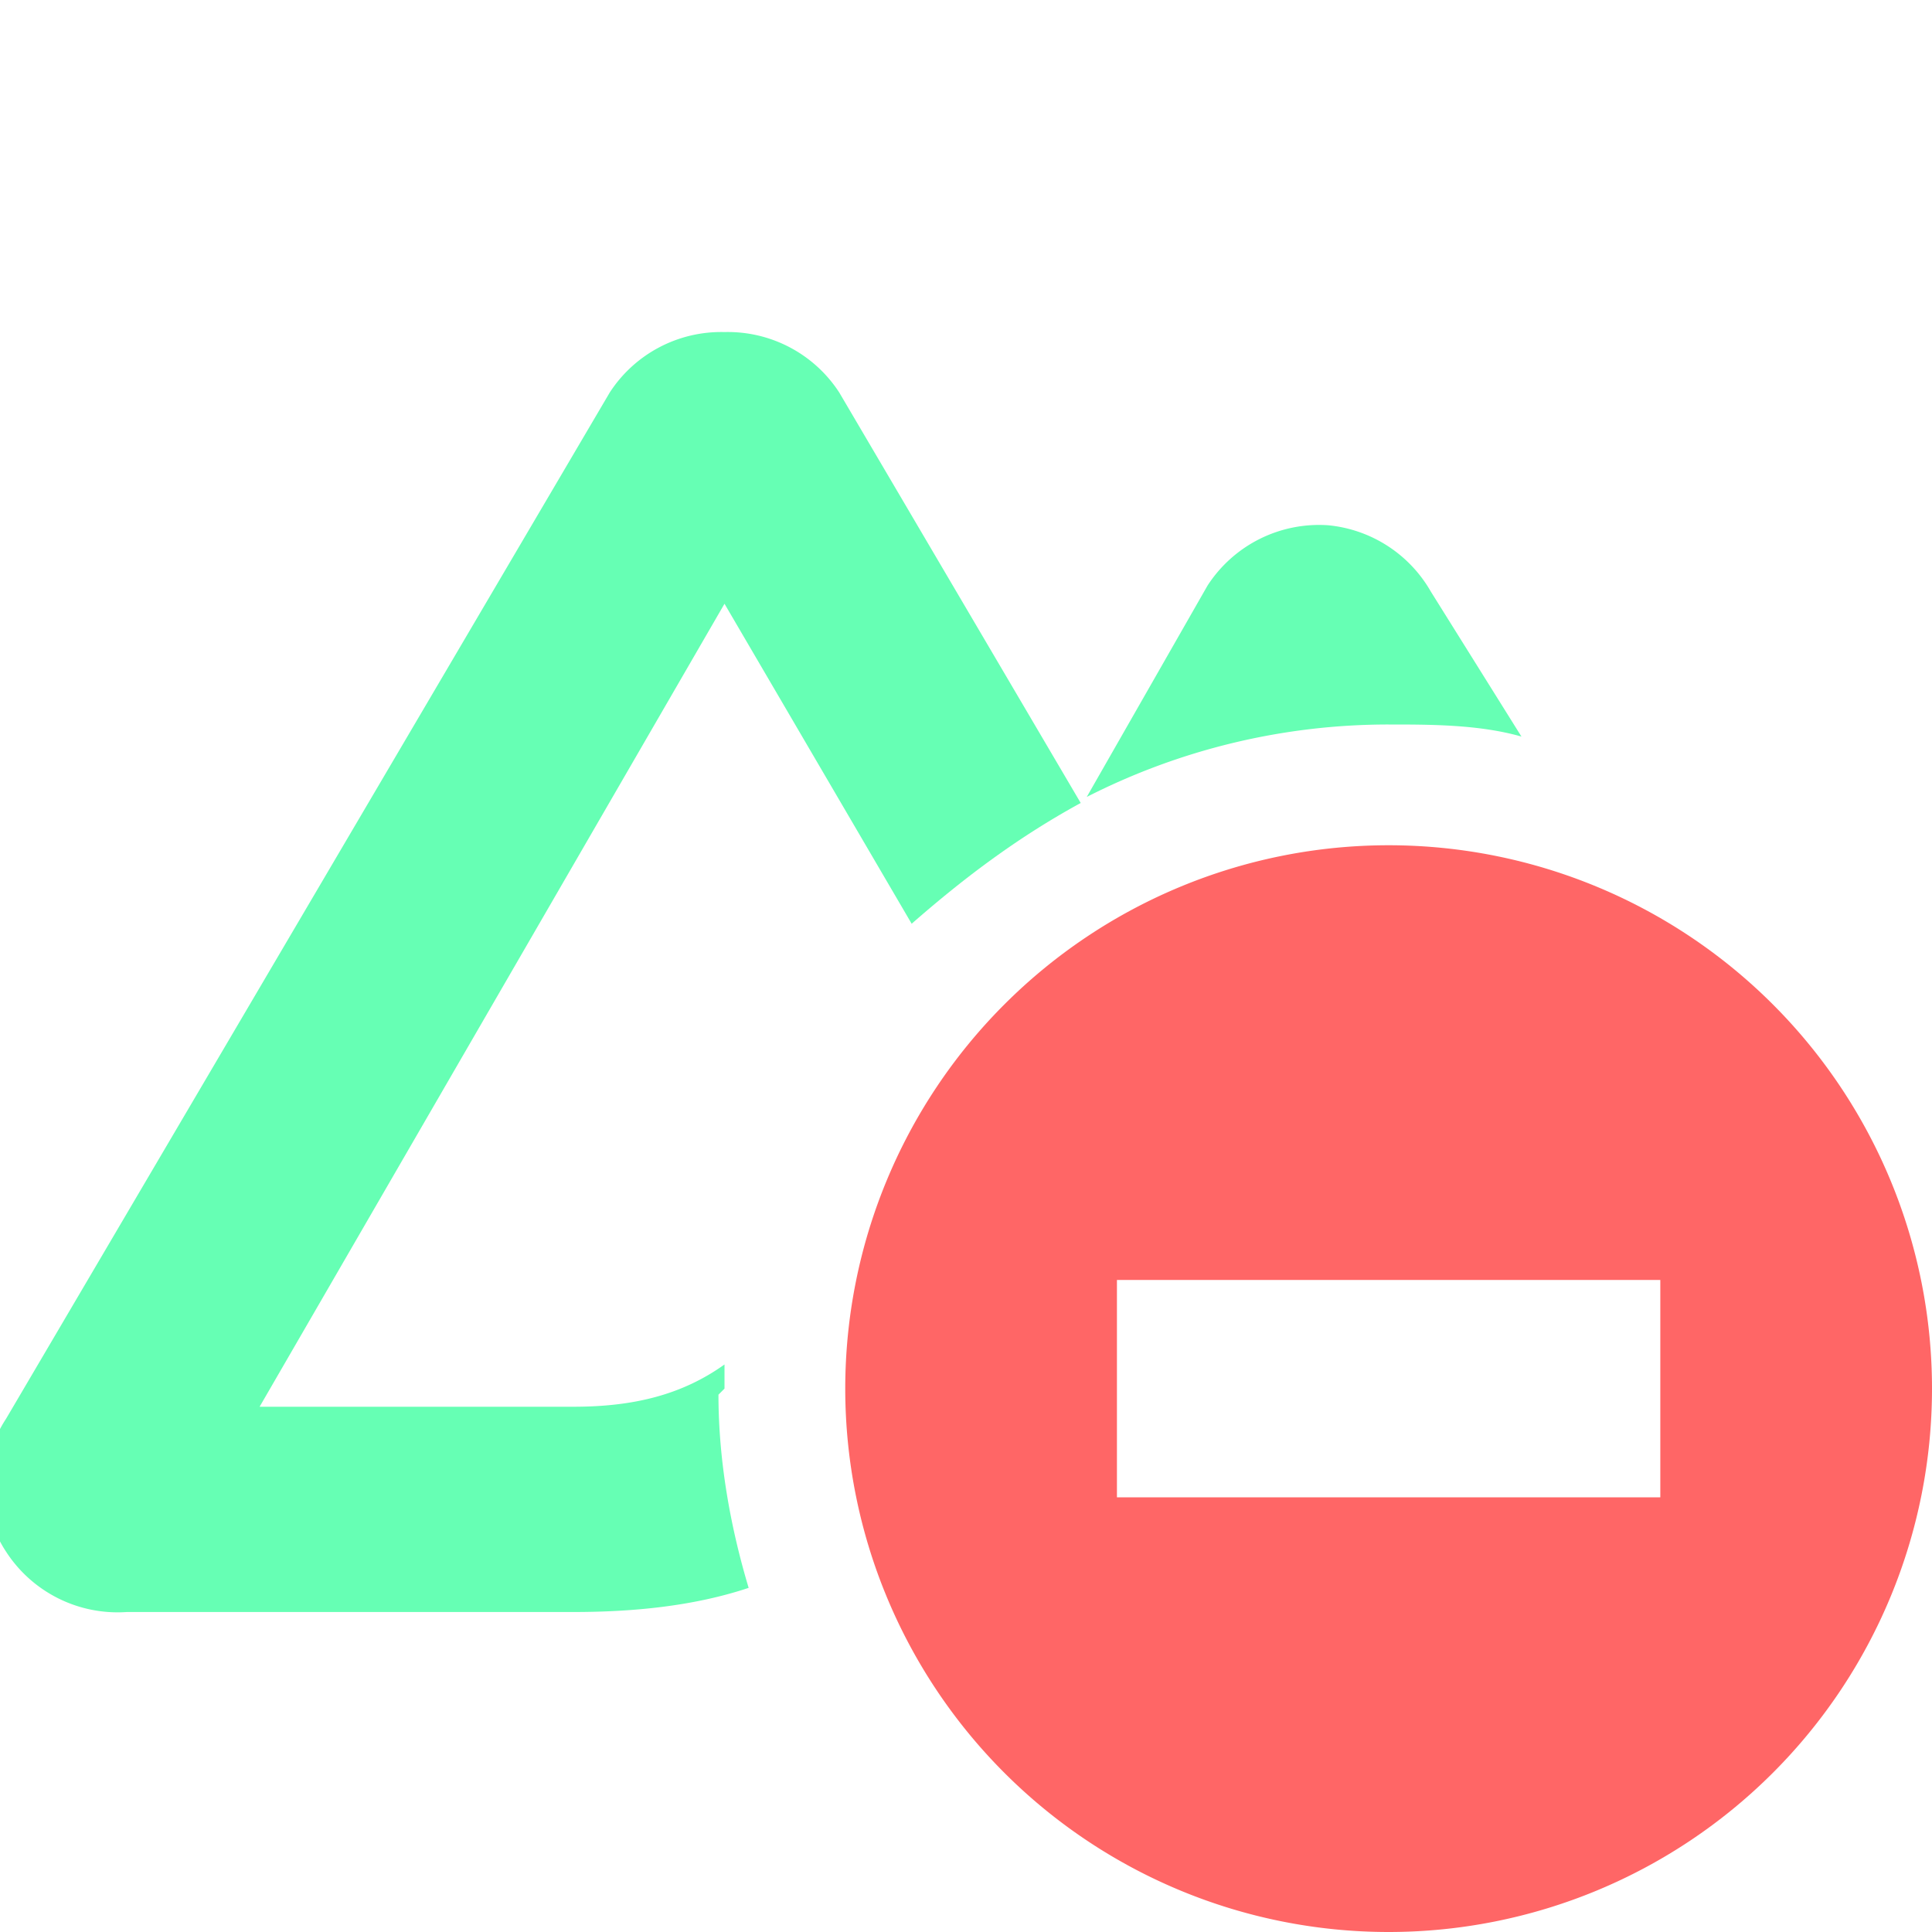 <svg xmlns="http://www.w3.org/2000/svg" viewBox="0 0 32 32"><path d="M23 12c.7 0 1.5 0 2.2.2l-1.5-2.4A2.2 2.2 0 0 0 22 8.7a2.2 2.2 0 0 0-2 1l-2 3.5a11 11 0 0 1 5-1.2ZM12 23v-.4c-.7.5-1.5.7-2.5.7H4.3L12 10l3.1 5.3c.8-.7 1.7-1.4 2.8-2l-4-6.8a2.2 2.2 0 0 0-1.9-1 2.2 2.2 0 0 0-1.9 1l-10 17a2 2 0 0 0 0 2.2 2.2 2.2 0 0 0 2 1h7.4c1 0 2-.1 2.9-.4-.3-1-.5-2.1-.5-3.2Z" fill="#66ffb4"/><path d="M23 14a9 9 0 1 0 0 18 9 9 0 0 0 0-18Zm4.5 10.8h-9v-3.6h9v3.6Z" fill="#f66"/></svg>